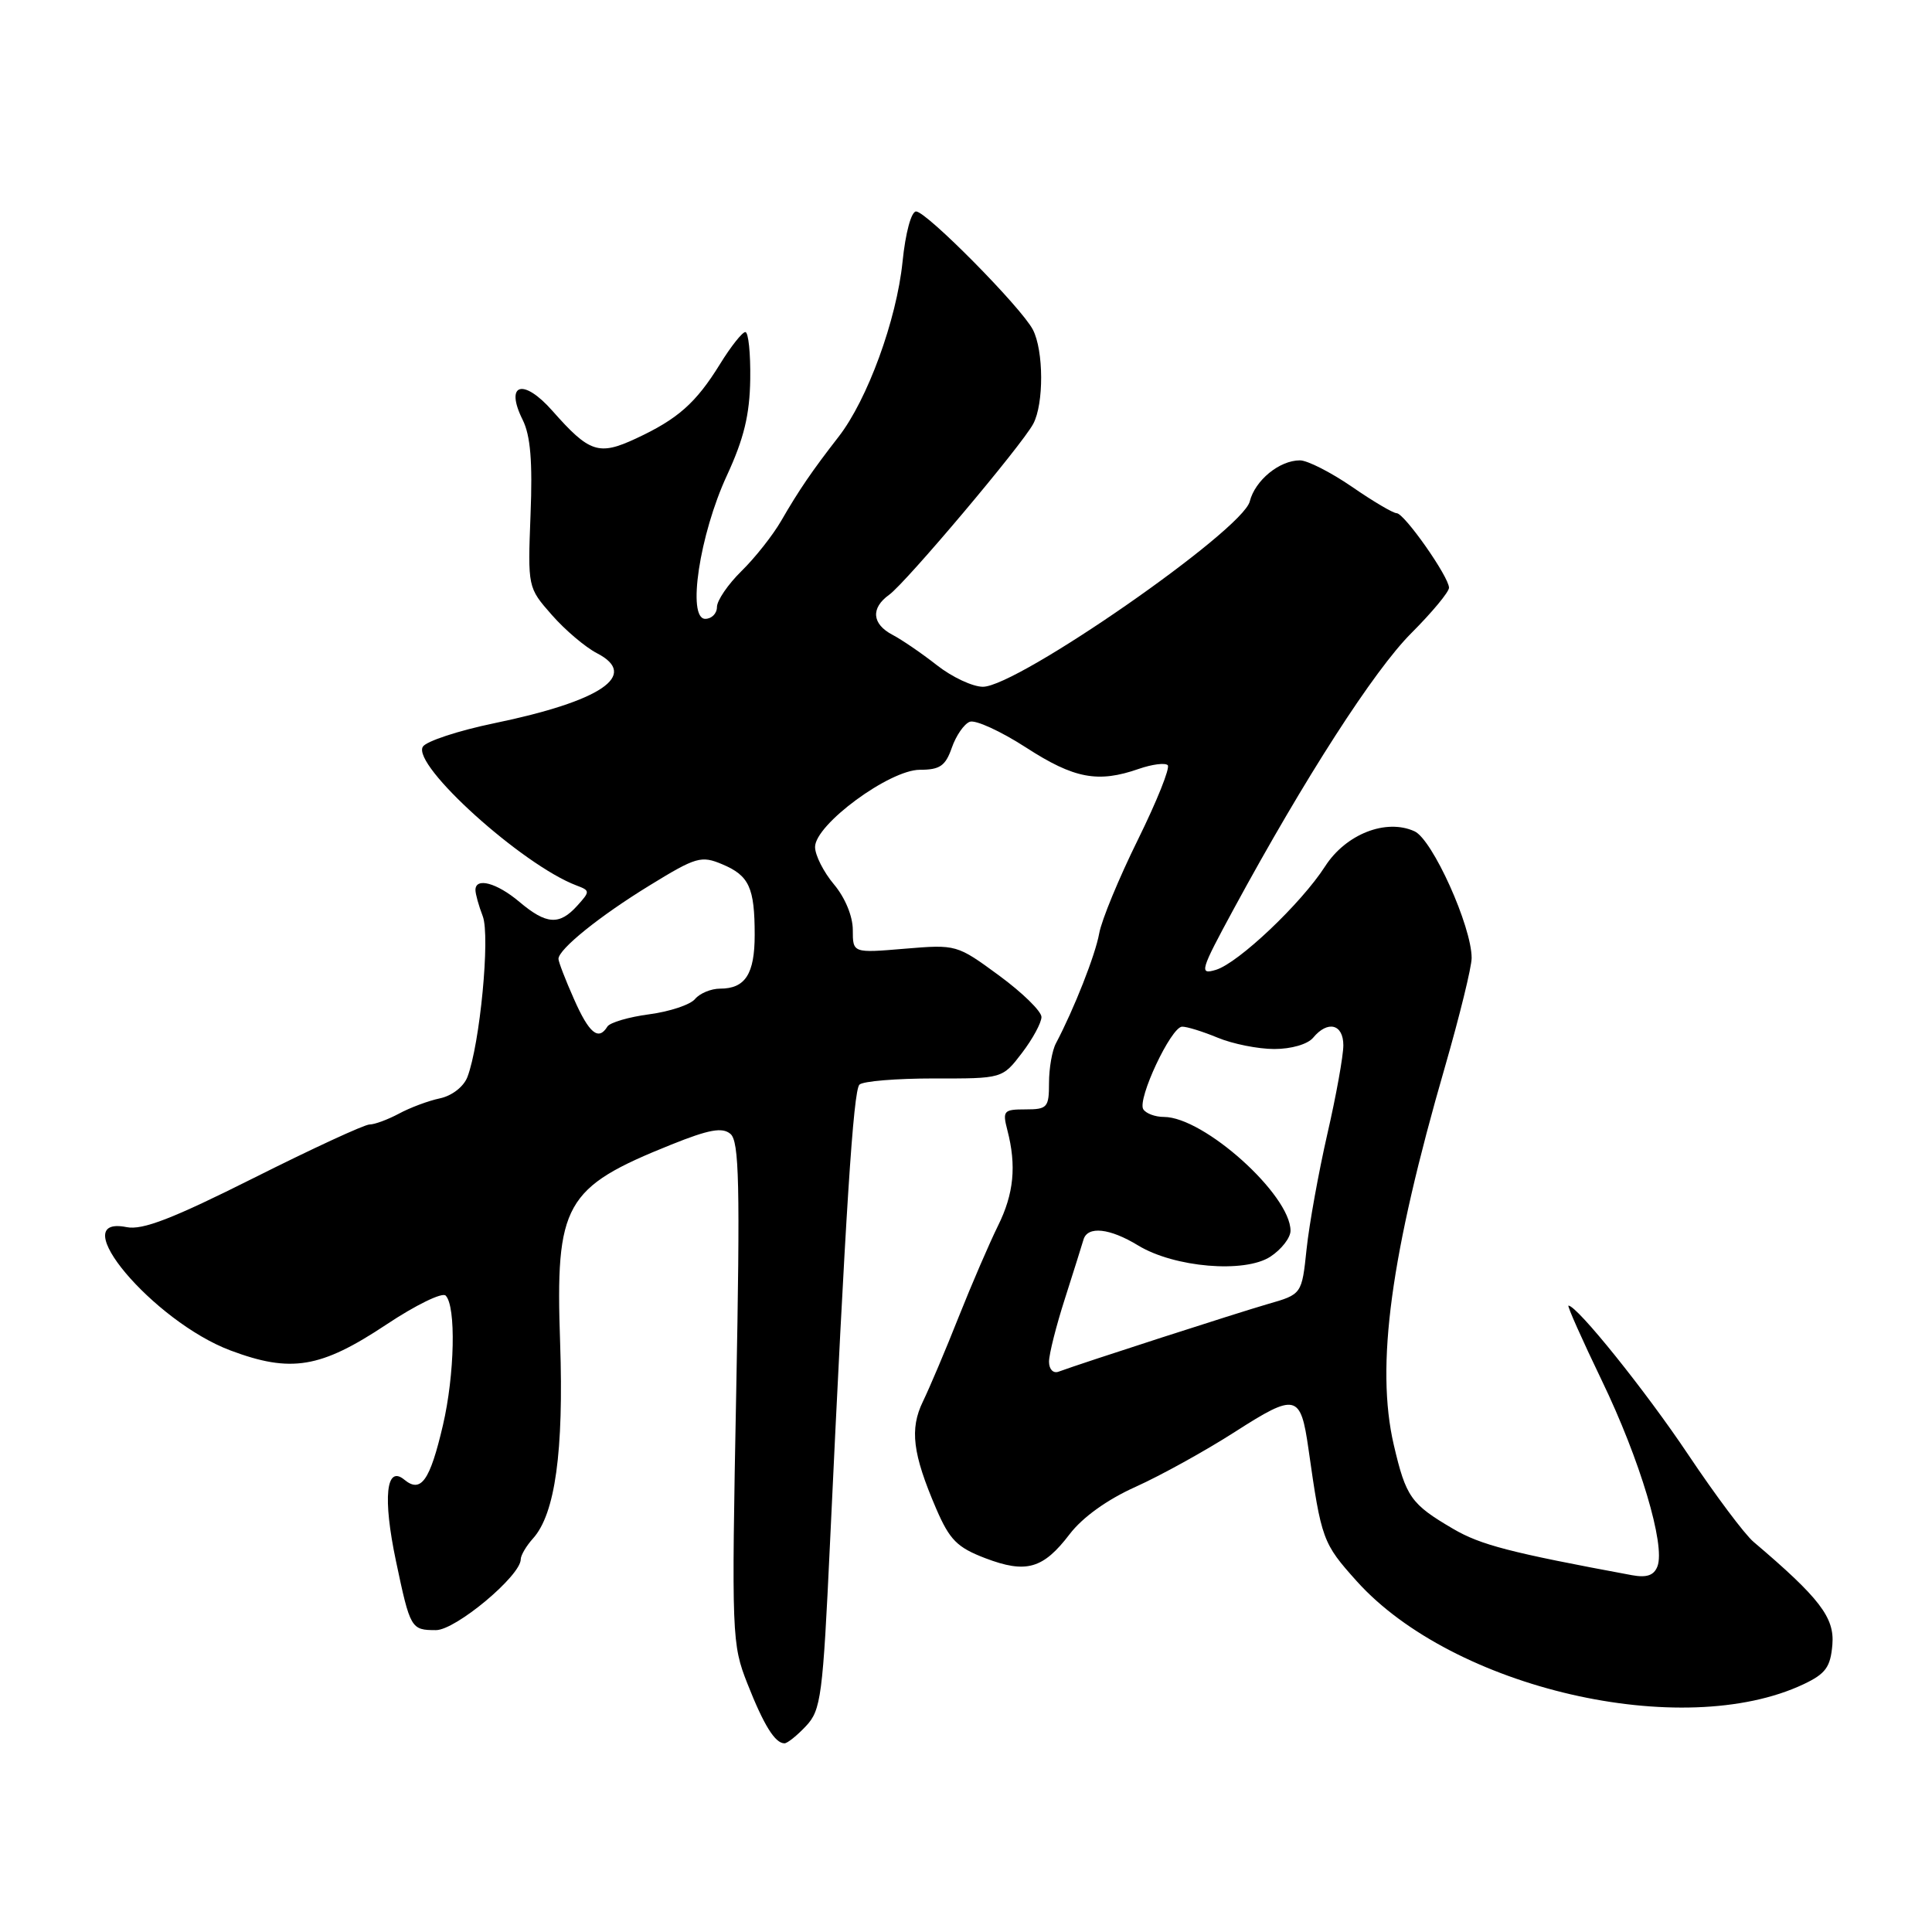<?xml version="1.0" encoding="UTF-8" standalone="no"?>
<!DOCTYPE svg PUBLIC "-//W3C//DTD SVG 1.1//EN" "http://www.w3.org/Graphics/SVG/1.1/DTD/svg11.dtd" >
<svg xmlns="http://www.w3.org/2000/svg" xmlns:xlink="http://www.w3.org/1999/xlink" version="1.1" viewBox="0 0 256 256">
 <g >
 <path fill="currentColor"
d=" M 106.80 228.71 C 108.79 226.60 109.03 224.79 109.98 204.46 C 112.04 160.56 113.07 144.53 113.88 143.72 C 114.34 143.26 118.79 142.90 123.77 142.90 C 132.82 142.92 132.82 142.92 135.41 139.53 C 136.84 137.66 138.00 135.51 138.00 134.76 C 138.00 134.00 135.47 131.53 132.38 129.26 C 126.79 125.16 126.73 125.14 119.88 125.71 C 113.00 126.29 113.00 126.29 113.00 123.22 C 113.00 121.41 111.98 118.94 110.50 117.18 C 109.13 115.55 108.00 113.32 108.00 112.23 C 108.00 109.26 117.86 102.00 121.89 102.00 C 124.54 102.00 125.28 101.49 126.12 99.08 C 126.68 97.47 127.75 95.92 128.50 95.64 C 129.25 95.35 132.61 96.89 135.97 99.06 C 142.34 103.18 145.49 103.77 150.90 101.88 C 152.66 101.27 154.38 101.05 154.73 101.39 C 155.07 101.73 153.29 106.17 150.78 111.26 C 148.27 116.34 145.96 121.93 145.65 123.68 C 145.14 126.54 142.32 133.69 139.92 138.24 C 139.41 139.19 139.00 141.55 139.00 143.49 C 139.00 146.75 138.78 147.00 135.88 147.00 C 132.98 147.00 132.82 147.19 133.48 149.75 C 134.71 154.47 134.34 158.19 132.24 162.42 C 131.13 164.67 128.78 170.10 127.03 174.50 C 125.29 178.90 123.15 183.94 122.29 185.71 C 120.52 189.36 120.92 192.62 124.05 199.91 C 125.84 204.05 126.82 205.04 130.56 206.47 C 135.97 208.53 138.22 207.89 141.73 203.29 C 143.44 201.05 146.71 198.70 150.48 197.01 C 153.79 195.52 159.73 192.24 163.67 189.71 C 171.72 184.55 172.34 184.70 173.38 192.00 C 175.09 204.03 175.26 204.48 179.76 209.50 C 192.55 223.74 222.96 230.75 239.00 223.16 C 241.91 221.78 242.55 220.90 242.80 217.92 C 243.10 214.33 241.11 211.74 232.36 204.31 C 231.18 203.32 227.29 198.11 223.70 192.75 C 218.08 184.34 208.97 173.00 207.83 173.00 C 207.63 173.00 209.62 177.47 212.25 182.93 C 217.30 193.39 220.70 204.74 219.62 207.55 C 219.16 208.75 218.20 209.08 216.24 208.72 C 200.06 205.72 196.19 204.71 192.55 202.58 C 186.95 199.30 186.30 198.38 184.68 191.44 C 182.26 181.00 184.25 166.29 191.48 141.31 C 193.41 134.61 195.00 128.14 195.00 126.94 C 195.00 122.75 189.81 111.23 187.43 110.15 C 183.66 108.43 178.33 110.52 175.58 114.80 C 172.41 119.73 164.09 127.61 161.11 128.51 C 158.87 129.18 159.02 128.66 163.52 120.36 C 172.88 103.11 182.07 88.83 187.00 83.90 C 189.75 81.15 192.00 78.44 192.00 77.88 C 192.00 76.44 186.08 68.00 185.06 68.00 C 184.60 68.00 181.93 66.43 179.14 64.50 C 176.34 62.58 173.24 61.00 172.25 61.00 C 169.53 61.00 166.31 63.64 165.60 66.44 C 164.64 70.29 134.82 91.00 130.24 91.00 C 128.89 91.00 126.15 89.72 124.14 88.14 C 122.14 86.57 119.49 84.76 118.25 84.11 C 115.53 82.68 115.36 80.57 117.82 78.81 C 120.03 77.22 135.40 59.00 136.91 56.16 C 138.33 53.51 138.30 46.45 136.86 43.68 C 135.33 40.74 122.78 28.04 121.39 28.02 C 120.75 28.01 119.98 30.84 119.59 34.70 C 118.80 42.40 114.94 52.96 111.12 57.87 C 107.61 62.39 105.88 64.91 103.50 69.03 C 102.40 70.93 100.04 73.92 98.25 75.67 C 96.46 77.43 95.00 79.57 95.00 80.43 C 95.00 81.29 94.30 82.00 93.45 82.00 C 91.01 82.00 92.69 70.84 96.32 63.00 C 98.58 58.11 99.34 54.95 99.41 50.25 C 99.46 46.81 99.17 44.00 98.76 44.00 C 98.36 44.00 96.84 45.91 95.40 48.25 C 92.21 53.41 89.81 55.53 84.26 58.11 C 79.34 60.40 78.10 59.99 73.20 54.44 C 69.33 50.05 66.85 50.80 69.26 55.64 C 70.29 57.71 70.58 61.16 70.30 68.17 C 69.93 77.84 69.93 77.85 73.11 81.47 C 74.86 83.47 77.56 85.76 79.11 86.56 C 84.74 89.47 79.68 92.90 65.45 95.84 C 60.72 96.82 56.48 98.22 56.03 98.94 C 54.54 101.37 69.20 114.61 76.39 117.33 C 78.20 118.01 78.20 118.12 76.48 120.02 C 74.12 122.63 72.40 122.52 68.82 119.50 C 65.82 116.97 63.00 116.22 63.00 117.93 C 63.00 118.45 63.43 120.01 63.97 121.41 C 64.97 124.05 63.59 138.39 61.93 142.72 C 61.43 144.00 59.89 145.20 58.28 145.54 C 56.75 145.86 54.31 146.78 52.85 147.57 C 51.39 148.35 49.64 149.00 48.97 149.00 C 48.29 149.00 41.39 152.19 33.64 156.08 C 22.87 161.48 18.88 163.03 16.77 162.60 C 8.36 160.92 20.30 175.09 30.53 178.94 C 38.56 181.95 42.48 181.30 51.21 175.50 C 55.07 172.93 58.60 171.21 59.05 171.67 C 60.45 173.07 60.25 182.16 58.69 188.85 C 56.97 196.21 55.78 197.89 53.58 196.07 C 51.15 194.05 50.70 198.46 52.47 206.86 C 54.36 215.82 54.46 216.00 57.77 216.00 C 60.38 216.00 69.00 208.80 69.00 206.62 C 69.00 206.09 69.73 204.85 70.62 203.86 C 73.56 200.62 74.71 192.31 74.22 177.94 C 73.58 159.48 74.77 157.36 88.94 151.67 C 93.94 149.66 95.70 149.34 96.78 150.24 C 97.95 151.21 98.08 156.82 97.55 184.55 C 96.93 216.78 96.97 217.86 99.04 223.10 C 101.21 228.61 102.70 231.00 103.95 231.00 C 104.33 231.00 105.62 229.97 106.80 228.71 Z  M 139.00 180.43 C 139.00 179.44 139.95 175.68 141.11 172.07 C 142.26 168.46 143.37 164.94 143.57 164.25 C 144.11 162.42 147.04 162.73 150.81 165.03 C 155.61 167.95 164.94 168.74 168.34 166.51 C 169.80 165.55 171.00 164.01 171.00 163.08 C 171.00 158.32 159.52 148.00 154.22 148.00 C 153.06 148.00 151.84 147.54 151.49 146.98 C 150.67 145.66 155.16 136.09 156.63 136.04 C 157.25 136.02 159.37 136.68 161.35 137.50 C 163.32 138.32 166.70 139.00 168.85 139.00 C 171.10 139.00 173.28 138.37 174.00 137.50 C 175.93 135.17 178.00 135.69 178.00 138.51 C 178.00 139.89 177.05 145.18 175.88 150.26 C 174.72 155.34 173.48 162.20 173.13 165.50 C 172.50 171.50 172.50 171.50 168.00 172.79 C 164.02 173.94 143.53 180.55 140.25 181.76 C 139.55 182.01 139.00 181.43 139.00 180.43 Z  M 76.05 132.37 C 74.92 129.83 74.00 127.44 74.00 127.06 C 74.00 125.78 79.47 121.37 86.10 117.31 C 92.24 113.54 92.92 113.35 95.70 114.52 C 99.27 116.02 100.00 117.61 100.00 123.88 C 100.00 129.06 98.75 131.00 95.42 131.00 C 94.22 131.00 92.73 131.62 92.10 132.37 C 91.48 133.13 88.74 134.04 86.02 134.40 C 83.31 134.76 80.81 135.49 80.48 136.03 C 79.30 137.95 78.06 136.93 76.05 132.37 Z "/>
</g>
</svg>